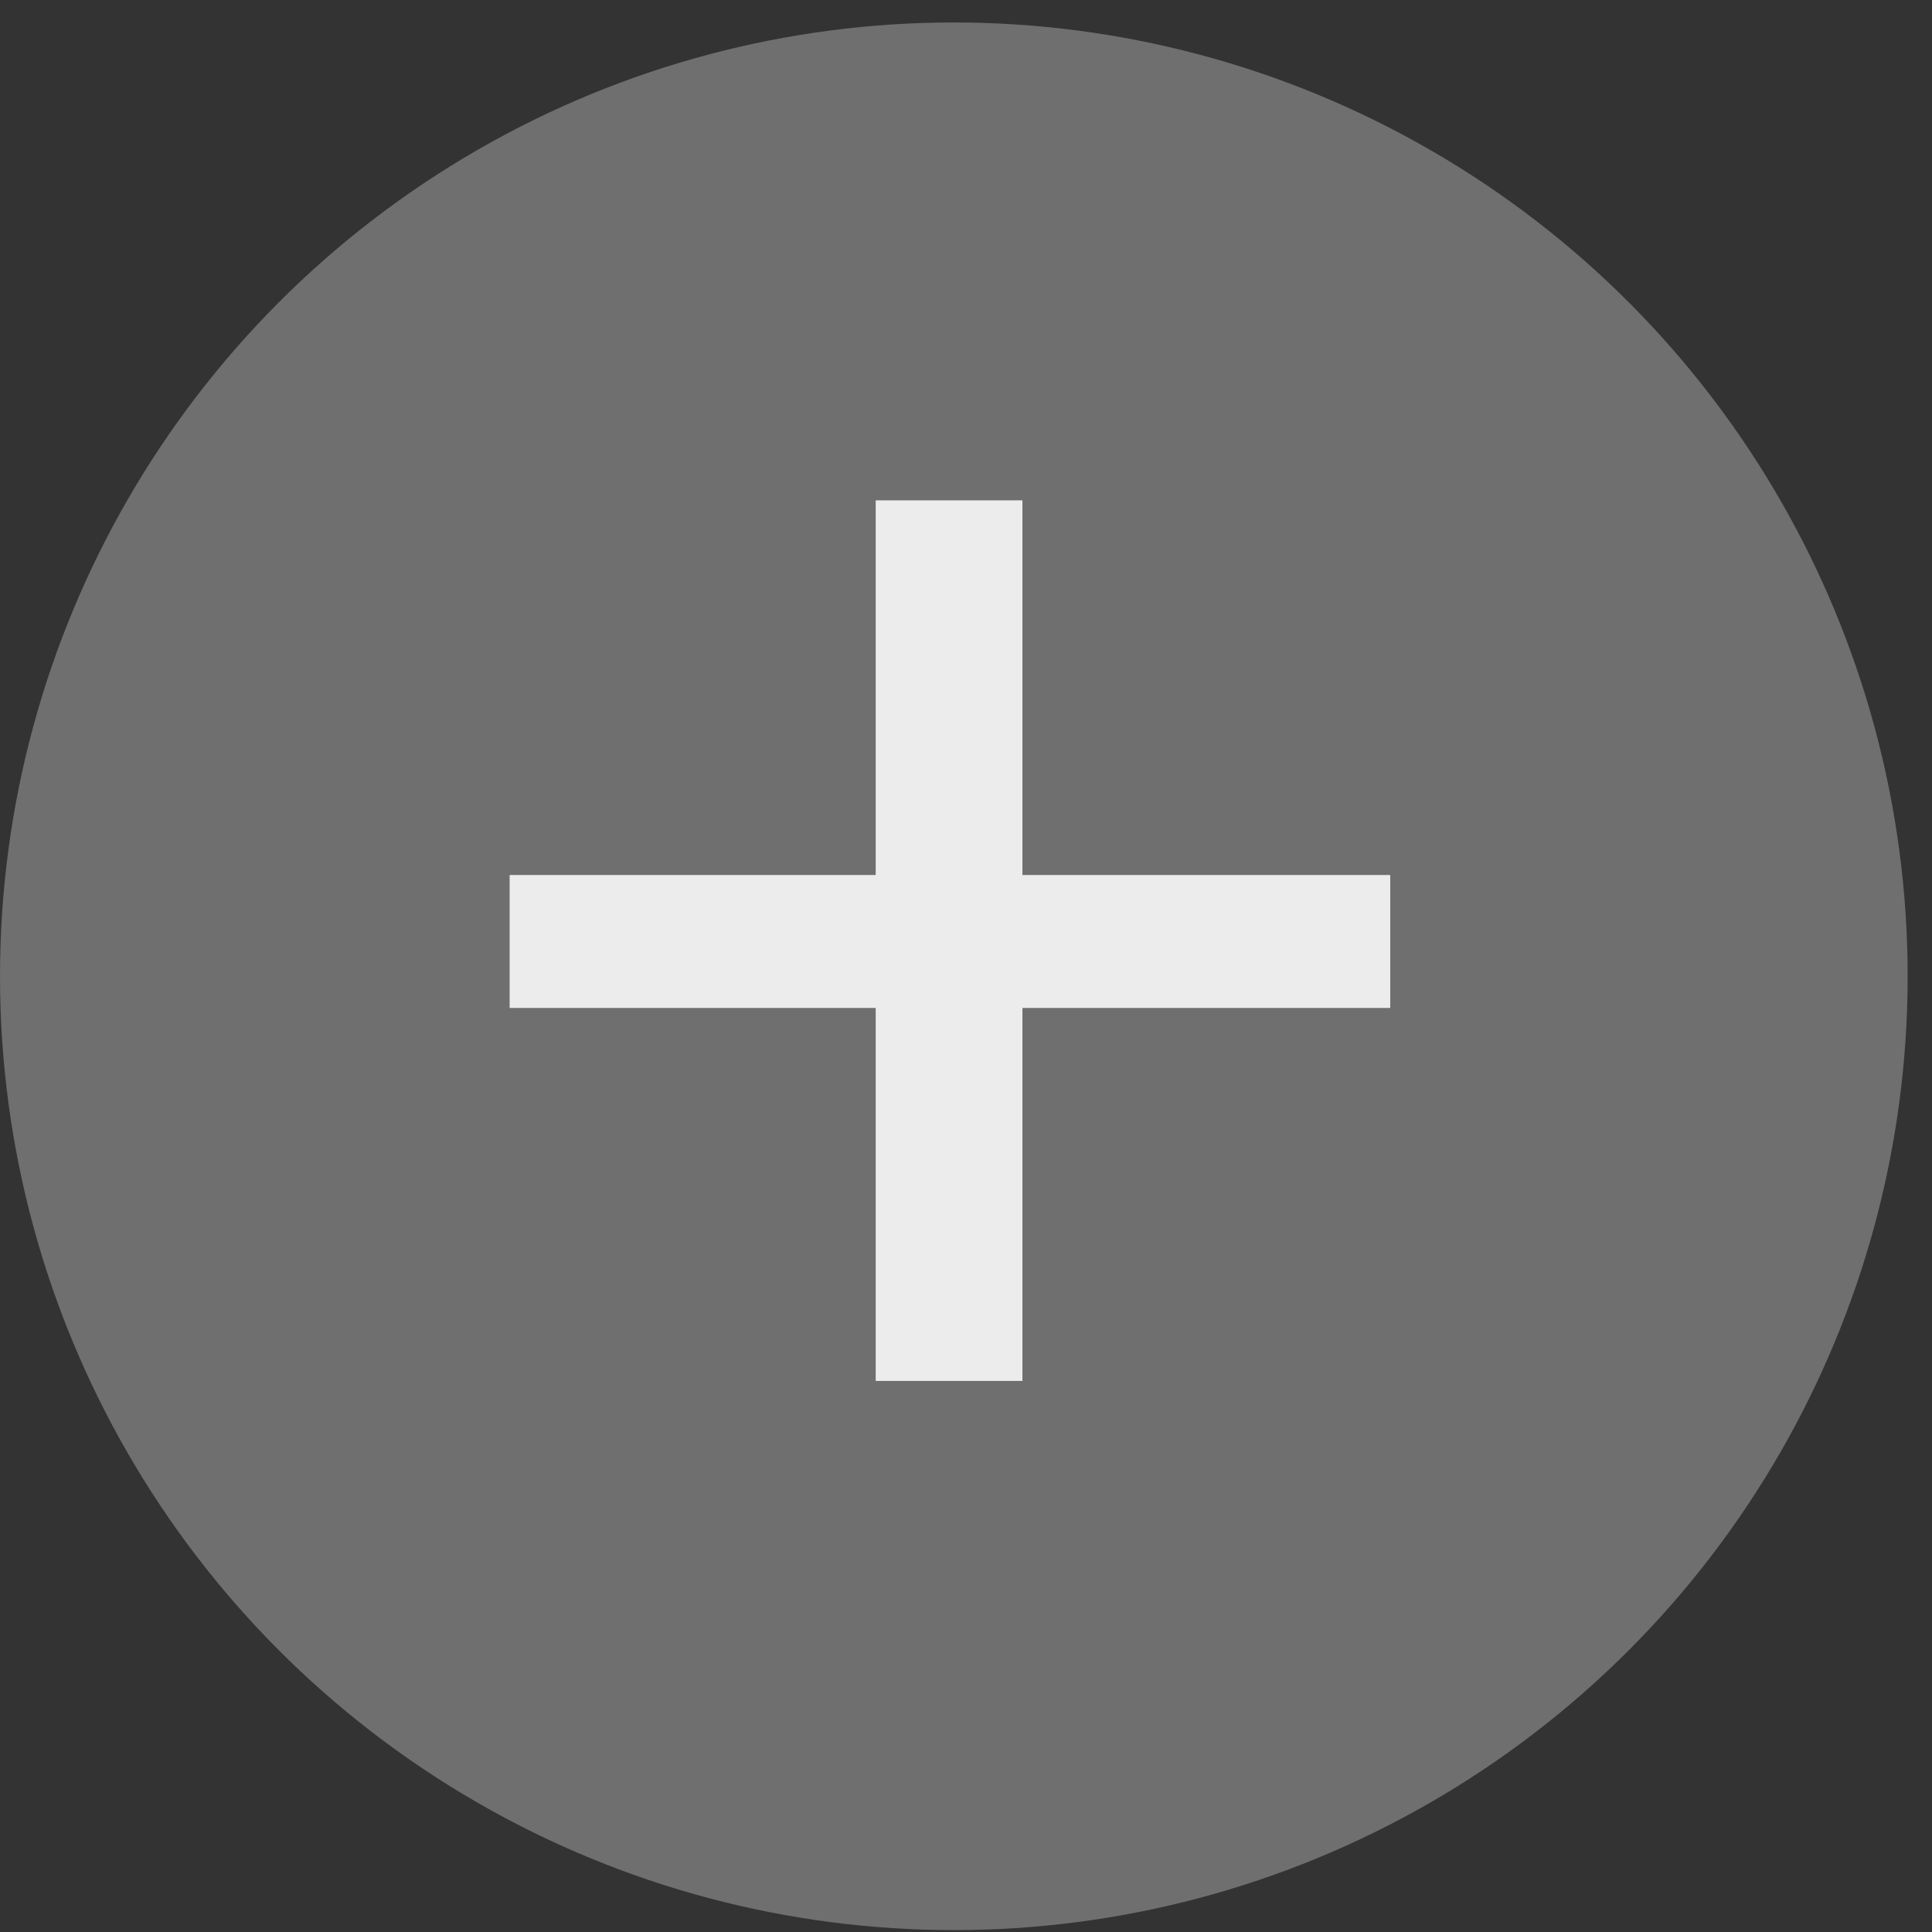 <svg width="43" height="43" viewBox="0 0 43 43" fill="none" xmlns="http://www.w3.org/2000/svg">
<rect x="0" y="0" width="43" height="43" fill="#333333" stroke="none"/>
<circle cx="21.229" cy="21.729" r="21.229" fill="#6F6F6F"/>
<path d="M30.942 22.434H22.756V30.735H19.49V22.434H11.343V19.475H19.49V11.136H22.756V19.475H30.942V22.434Z" fill="#ECECEC"/>
</svg>
